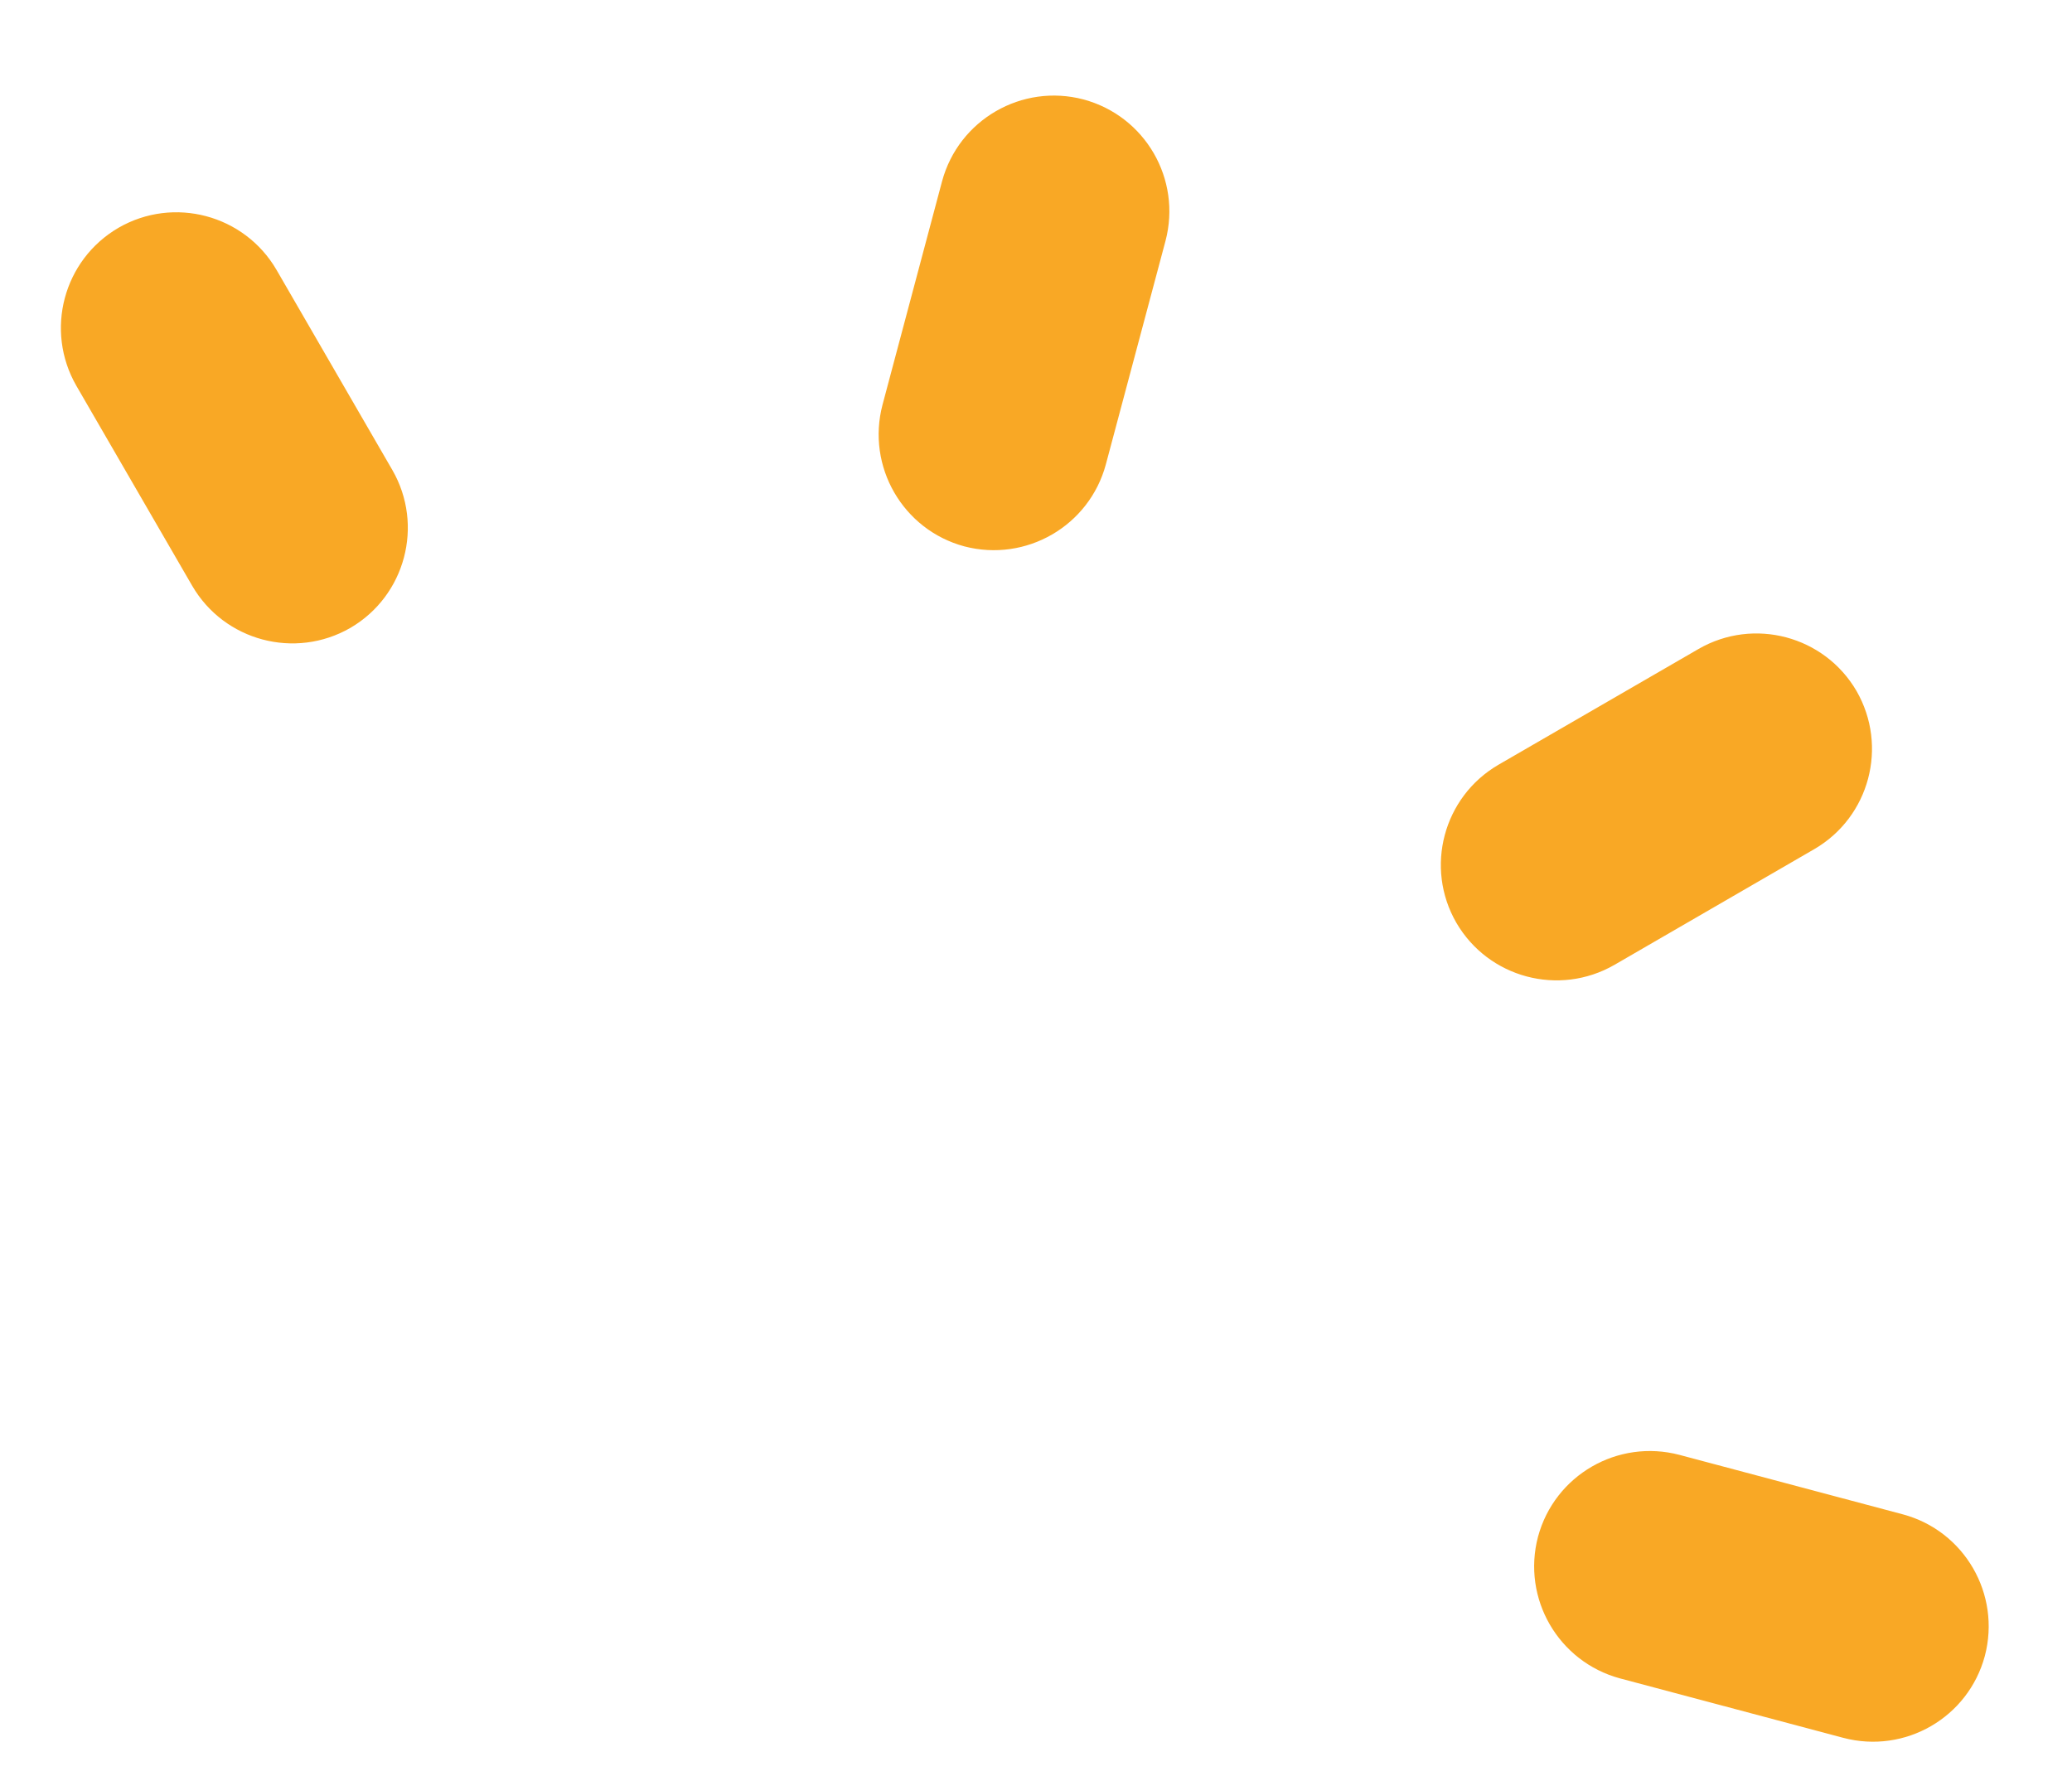 ﻿<?xml version="1.0" encoding="utf-8"?>
<svg version="1.1" xmlns:xlink="http://www.w3.org/1999/xlink" width="14px" height="12px" xmlns="http://www.w3.org/2000/svg">
  <g transform="matrix(1 0 0 1 -301 -212 )">
    <path d="M 10.908 6.52  C 10.534 6.735  10.057 6.608  9.84 6.235  C 9.625 5.862  9.752 5.385  10.124 5.168  L 11.477 4.385  C 11.85 4.17  12.327 4.297  12.544 4.669  C 12.759 5.043  12.632 5.52  12.26 5.737  L 10.908 6.52  Z M 10.945 11.341  C 10.529 11.228  10.282 10.801  10.392 10.384  C 10.504 9.968  10.931 9.721  11.348 9.831  L 12.858 10.233  C 13.274 10.345  13.521 10.773  13.411 11.19  C 13.299 11.606  12.872 11.853  12.455 11.743  L 10.945 11.341  Z M 7.472 3.138  C 7.36 3.554  6.933 3.801  6.516 3.692  C 6.1 3.58  5.853 3.152  5.963 2.735  L 6.365 1.226  C 6.477 0.809  6.905 0.562  7.321 0.672  C 7.738 0.784  7.985 1.211  7.875 1.628  L 7.472 3.138  Z M 2.651 3.176  C 2.866 3.549  2.739 4.026  2.367 4.243  C 1.993 4.458  1.516 4.331  1.299 3.959  L 0.516 2.607  C 0.301 2.233  0.428 1.756  0.801 1.539  C 1.174 1.324  1.651 1.451  1.868 1.823  L 2.651 3.176  Z " fill-rule="nonzero" fill="#f9a825" stroke="none" transform="matrix(1 0 0 1 301 212 )" />
  </g>
</svg>